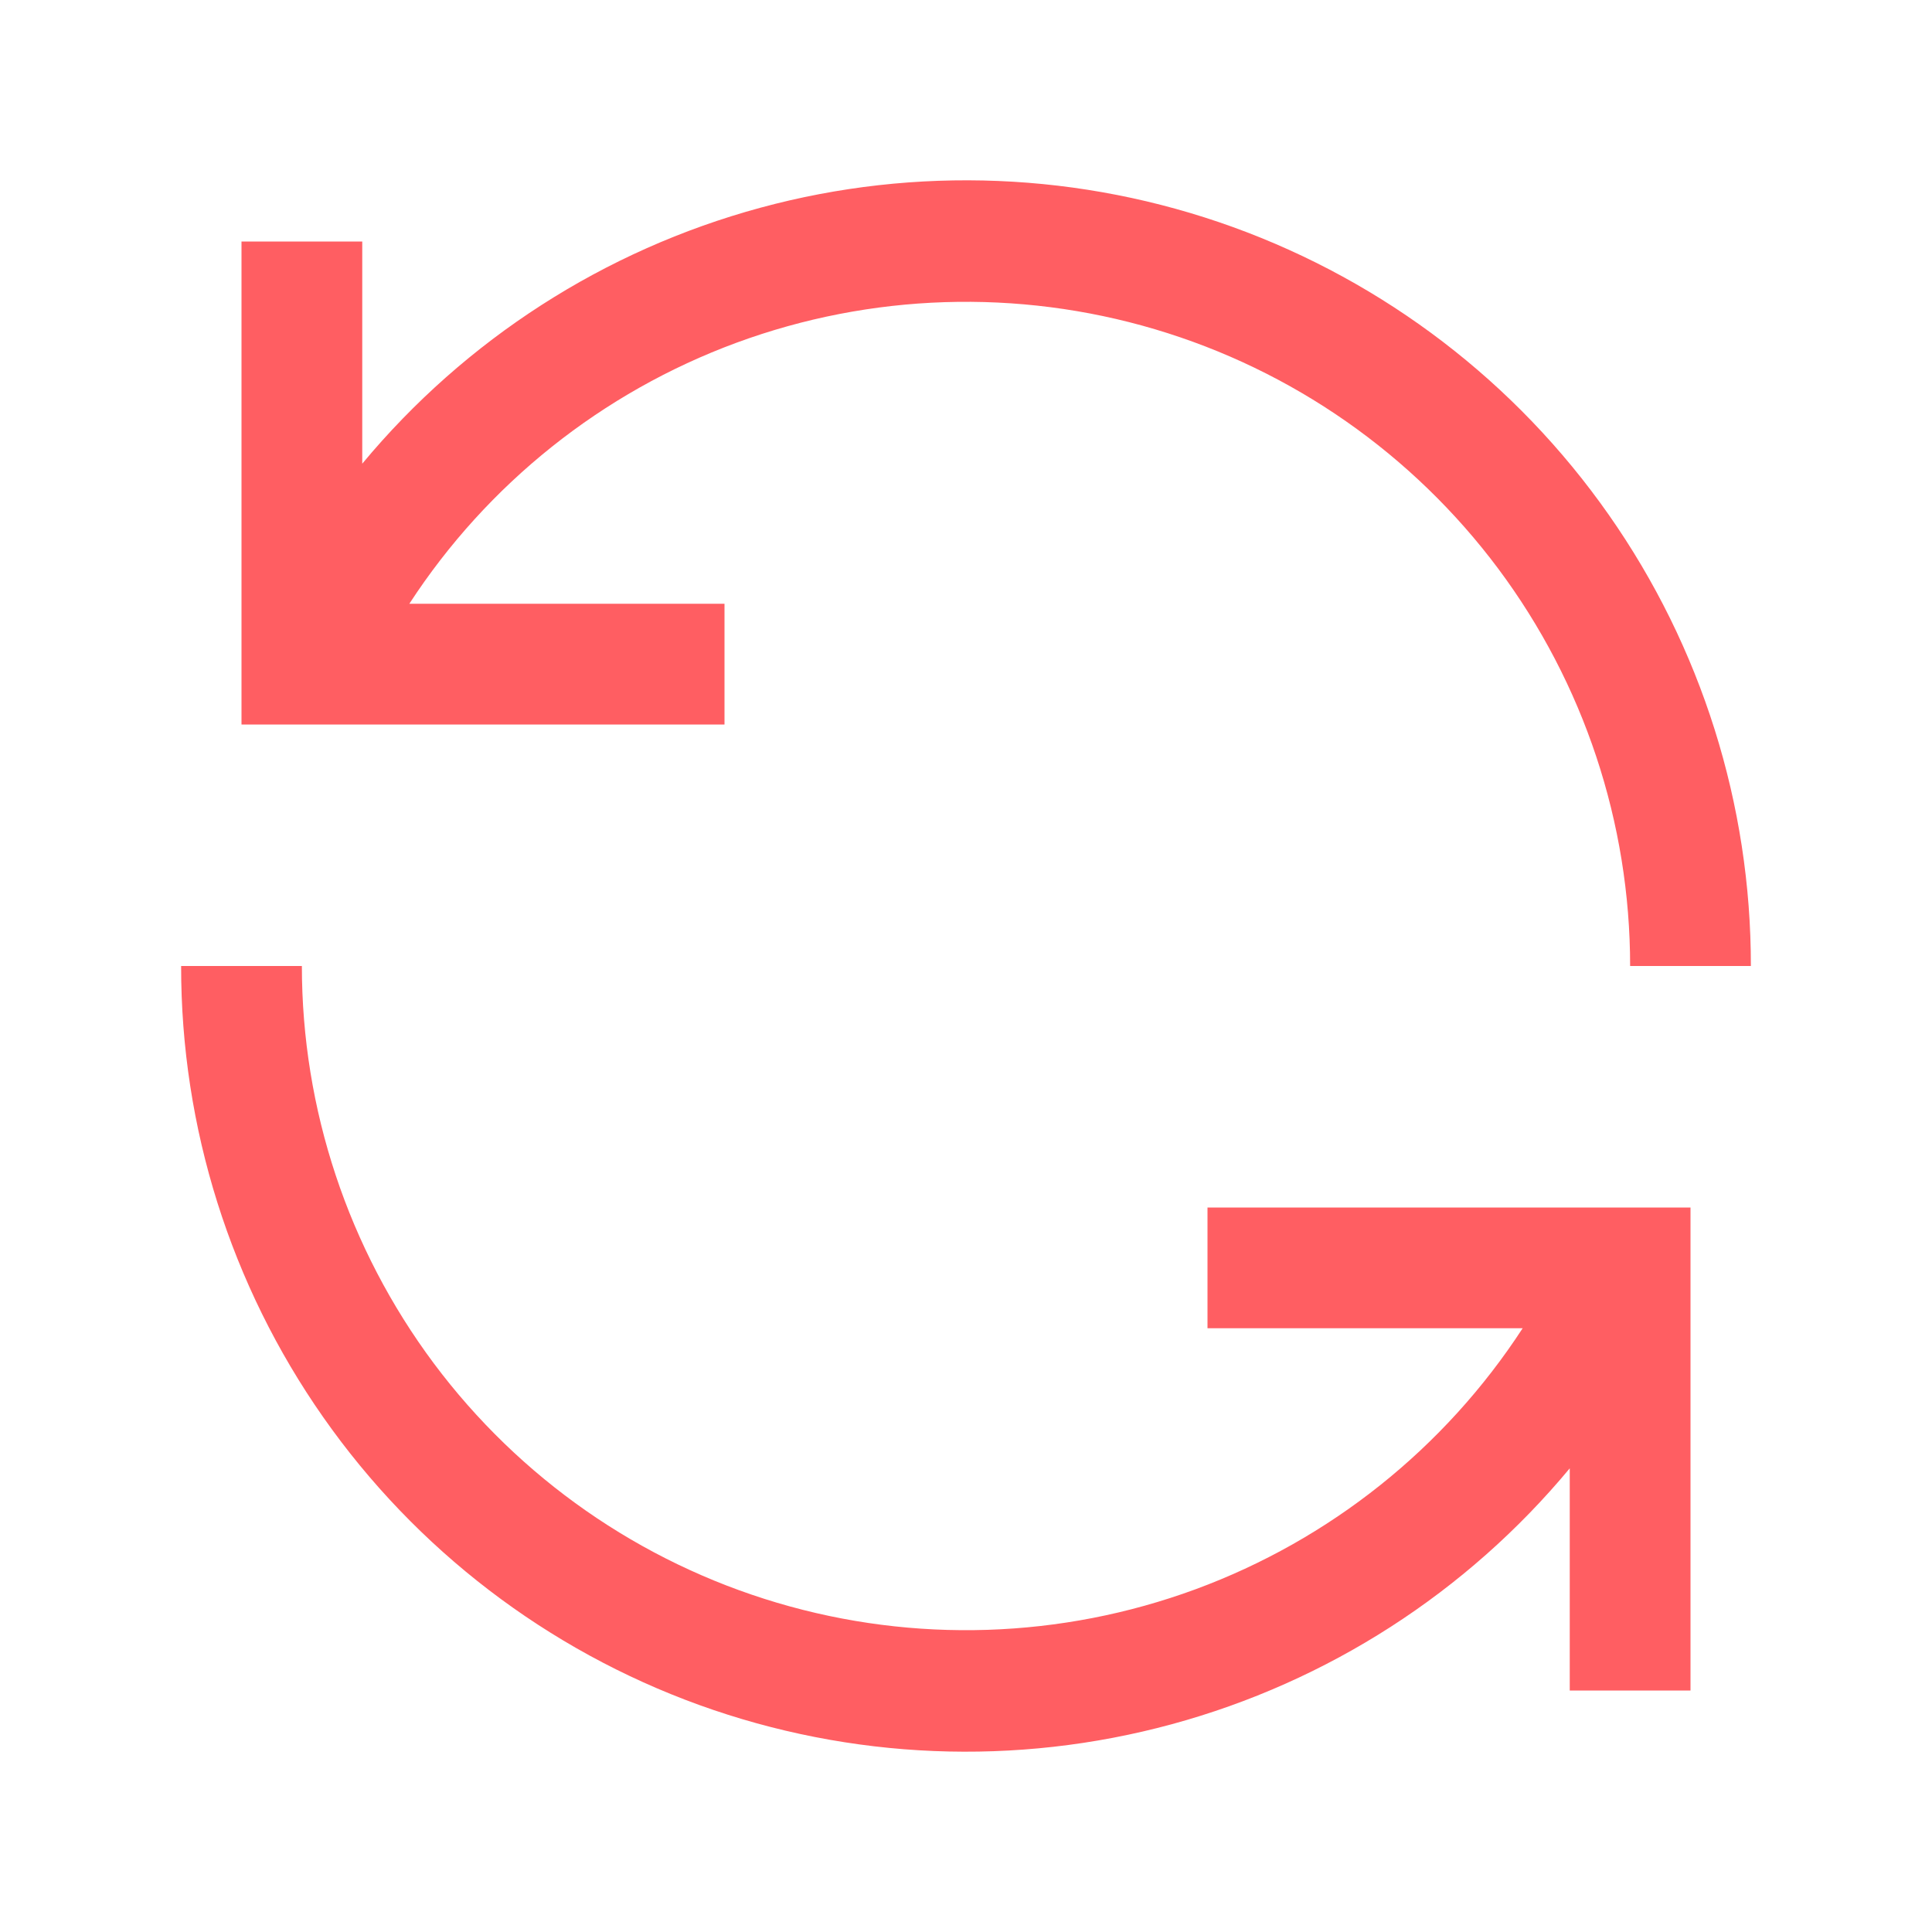 <svg width="24" height="24" viewBox="0 0 24 24" fill="none" xmlns="http://www.w3.org/2000/svg">
<path d="M9 7.5H5.085C6.055 6.009 7.481 4.872 9.15 4.257C10.819 3.643 12.642 3.584 14.347 4.09C16.052 4.596 17.548 5.64 18.612 7.065C19.675 8.49 20.25 10.221 20.25 12H21.75C21.752 9.994 21.135 8.036 19.984 6.394C18.833 4.751 17.203 3.504 15.317 2.821C13.43 2.139 11.38 2.055 9.444 2.581C7.508 3.107 5.782 4.217 4.5 5.76V3H3V9H9V7.5Z" fill="#FF5E62"/>
<path d="M15 16.5H18.915C17.945 17.991 16.519 19.128 14.85 19.743C13.181 20.357 11.358 20.416 9.653 19.91C7.948 19.404 6.452 18.36 5.388 16.935C4.325 15.509 3.75 13.779 3.75 12H2.25C2.248 14.006 2.865 15.964 4.016 17.606C5.167 19.249 6.797 20.496 8.683 21.179C10.57 21.861 12.62 21.945 14.556 21.419C16.492 20.893 18.218 19.783 19.5 18.24V21H21V15H15V16.5Z" fill="#FF5E62"/>
</svg>

